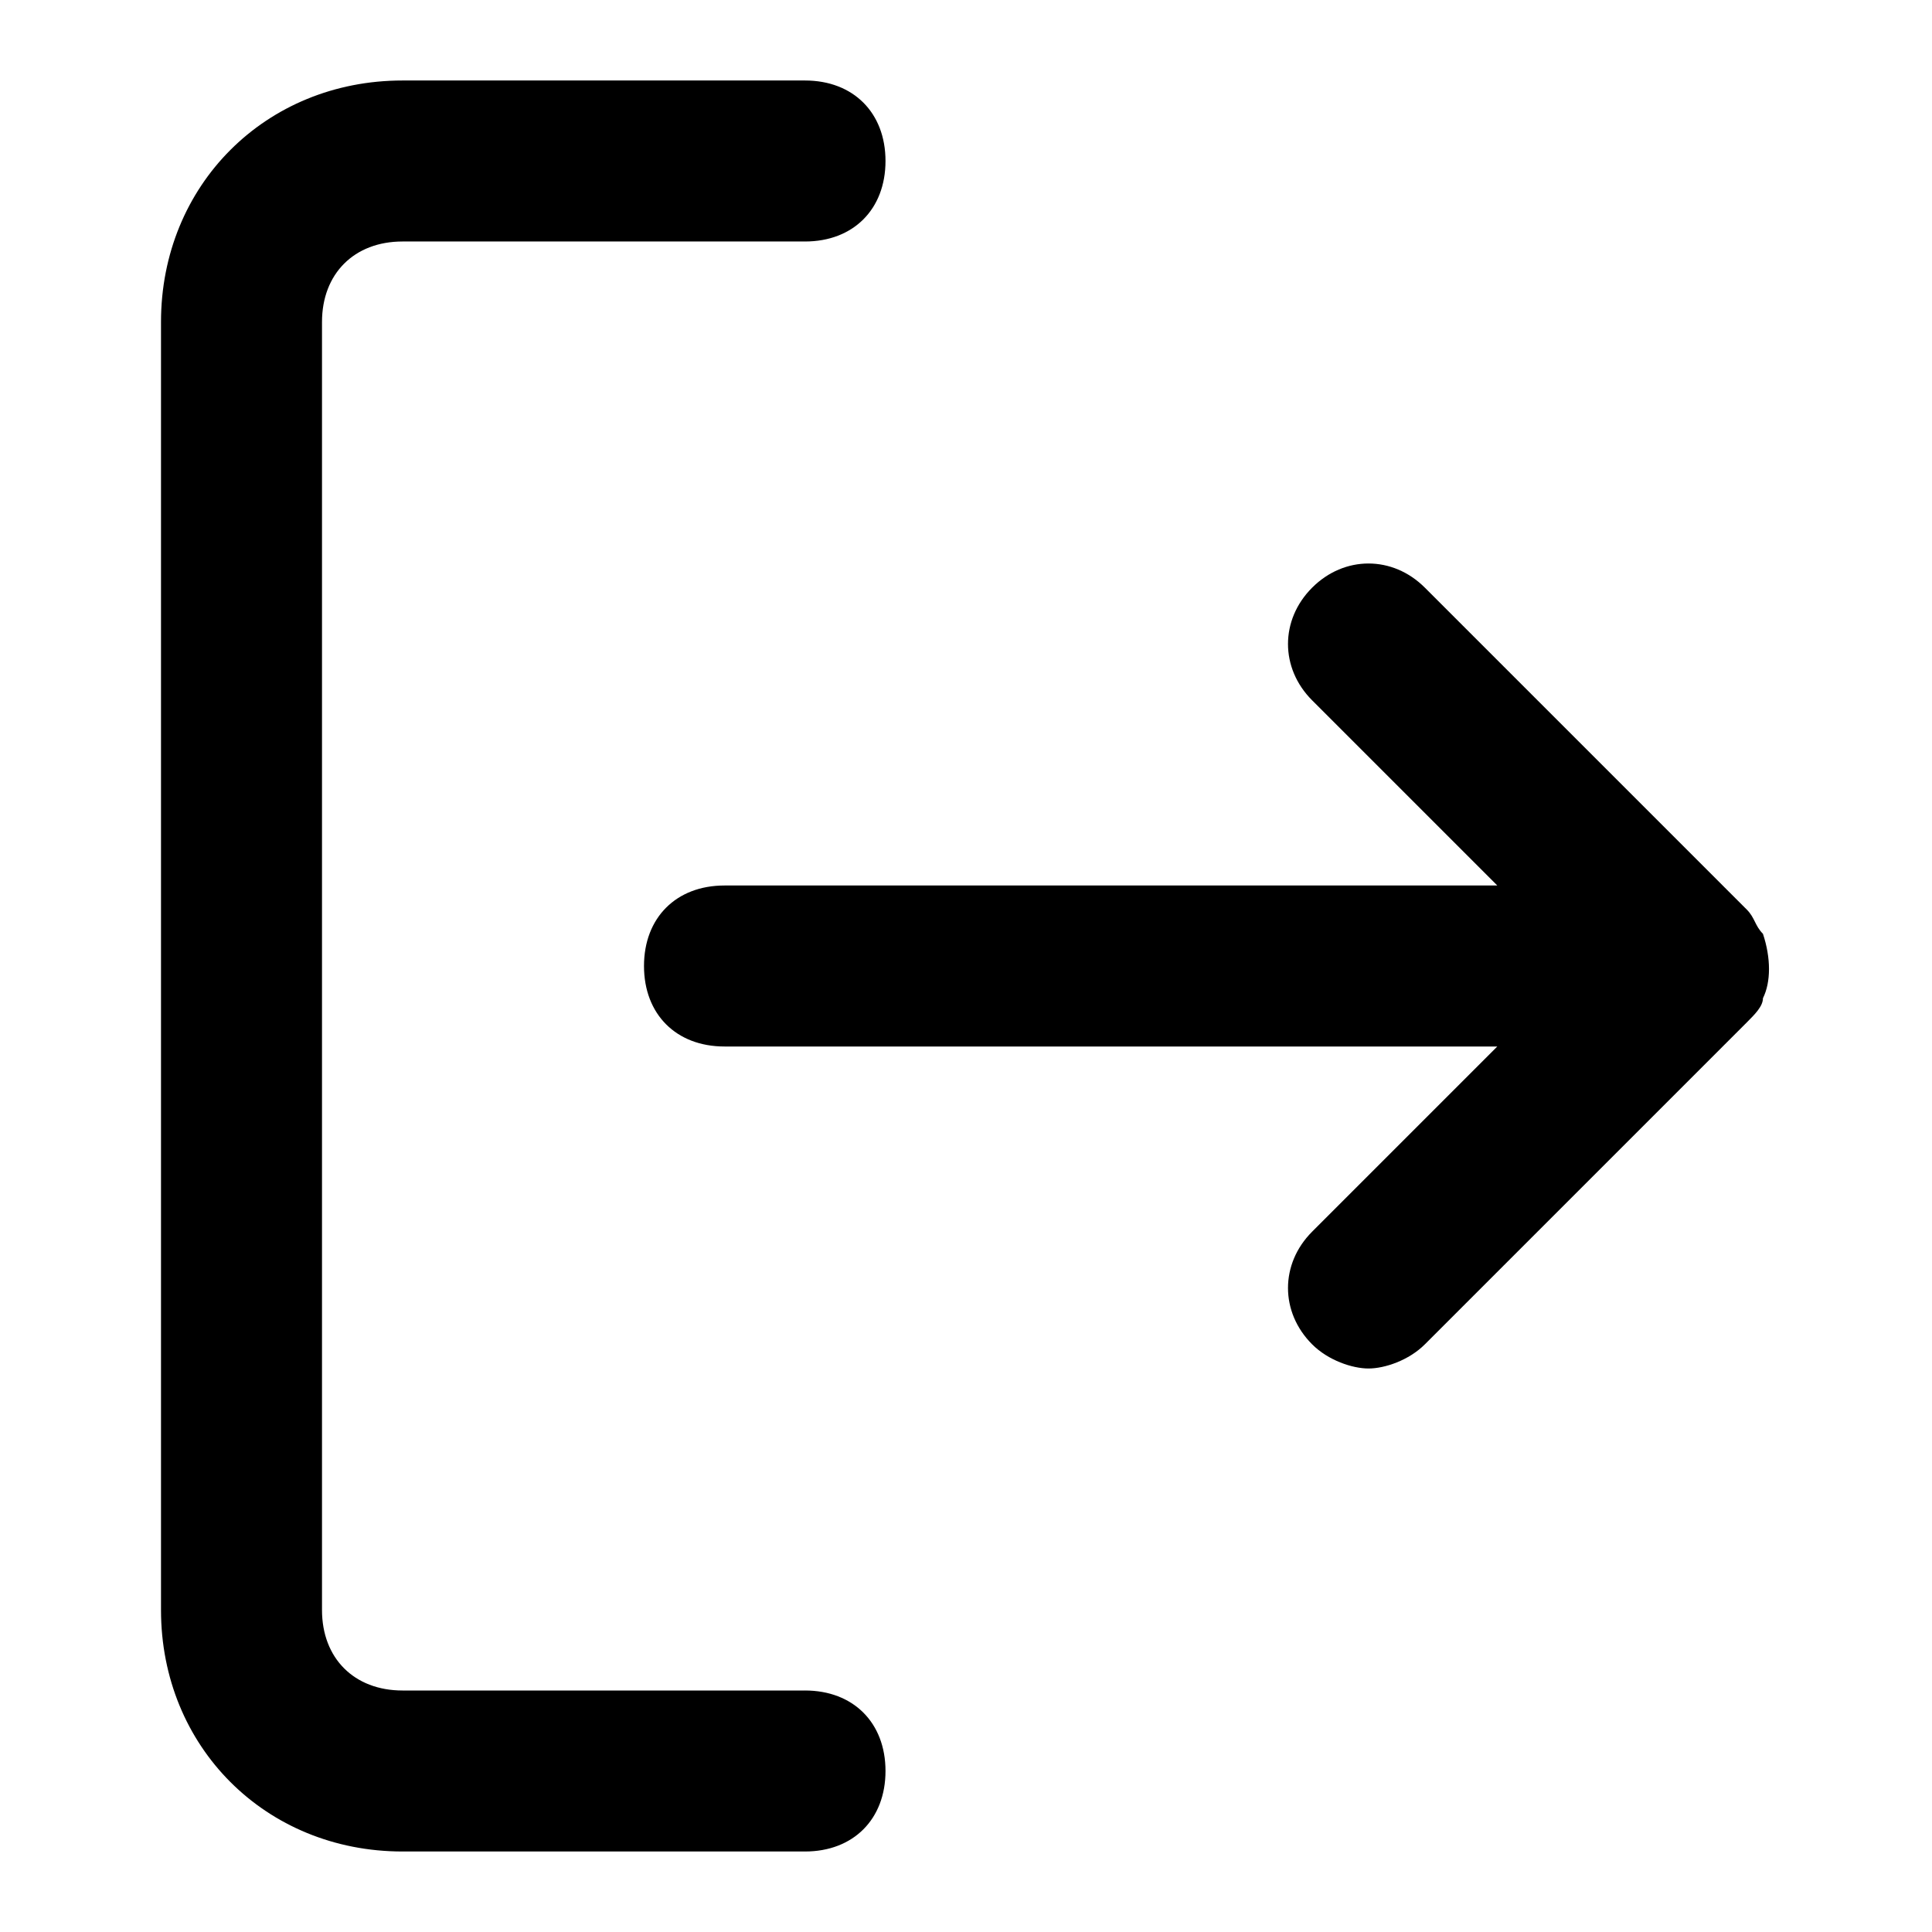 <!-- Generated by IcoMoon.io -->
<svg version="1.1" xmlns="http://www.w3.org/2000/svg" width="24" height="24" viewBox="0 0 24 24">
<title>log-out</title>
<path d="M10 21h-5c-0.6 0-1-0.4-1-1v-16c0-0.6 0.4-1 1-1h5c0.6 0 1-0.4 1-1s-0.4-1-1-1h-5c-1.7 0-3 1.3-3 3v16c0 1.7 1.3 3 3 3h5c0.6 0 1-0.4 1-1s-0.4-1-1-1z"></path>
<path d="M21.9 12.4c0.1-0.2 0.1-0.5 0-0.8-0.1-0.1-0.1-0.2-0.2-0.3l-4-4c-0.4-0.4-1-0.4-1.4 0s-0.4 1 0 1.4l2.3 2.3h-9.6c-0.6 0-1 0.4-1 1s0.4 1 1 1h9.6l-2.3 2.3c-0.4 0.4-0.4 1 0 1.4 0.2 0.2 0.5 0.3 0.7 0.3s0.5-0.1 0.7-0.3l4-4c0.1-0.1 0.2-0.2 0.2-0.3z"></path>
</svg>
